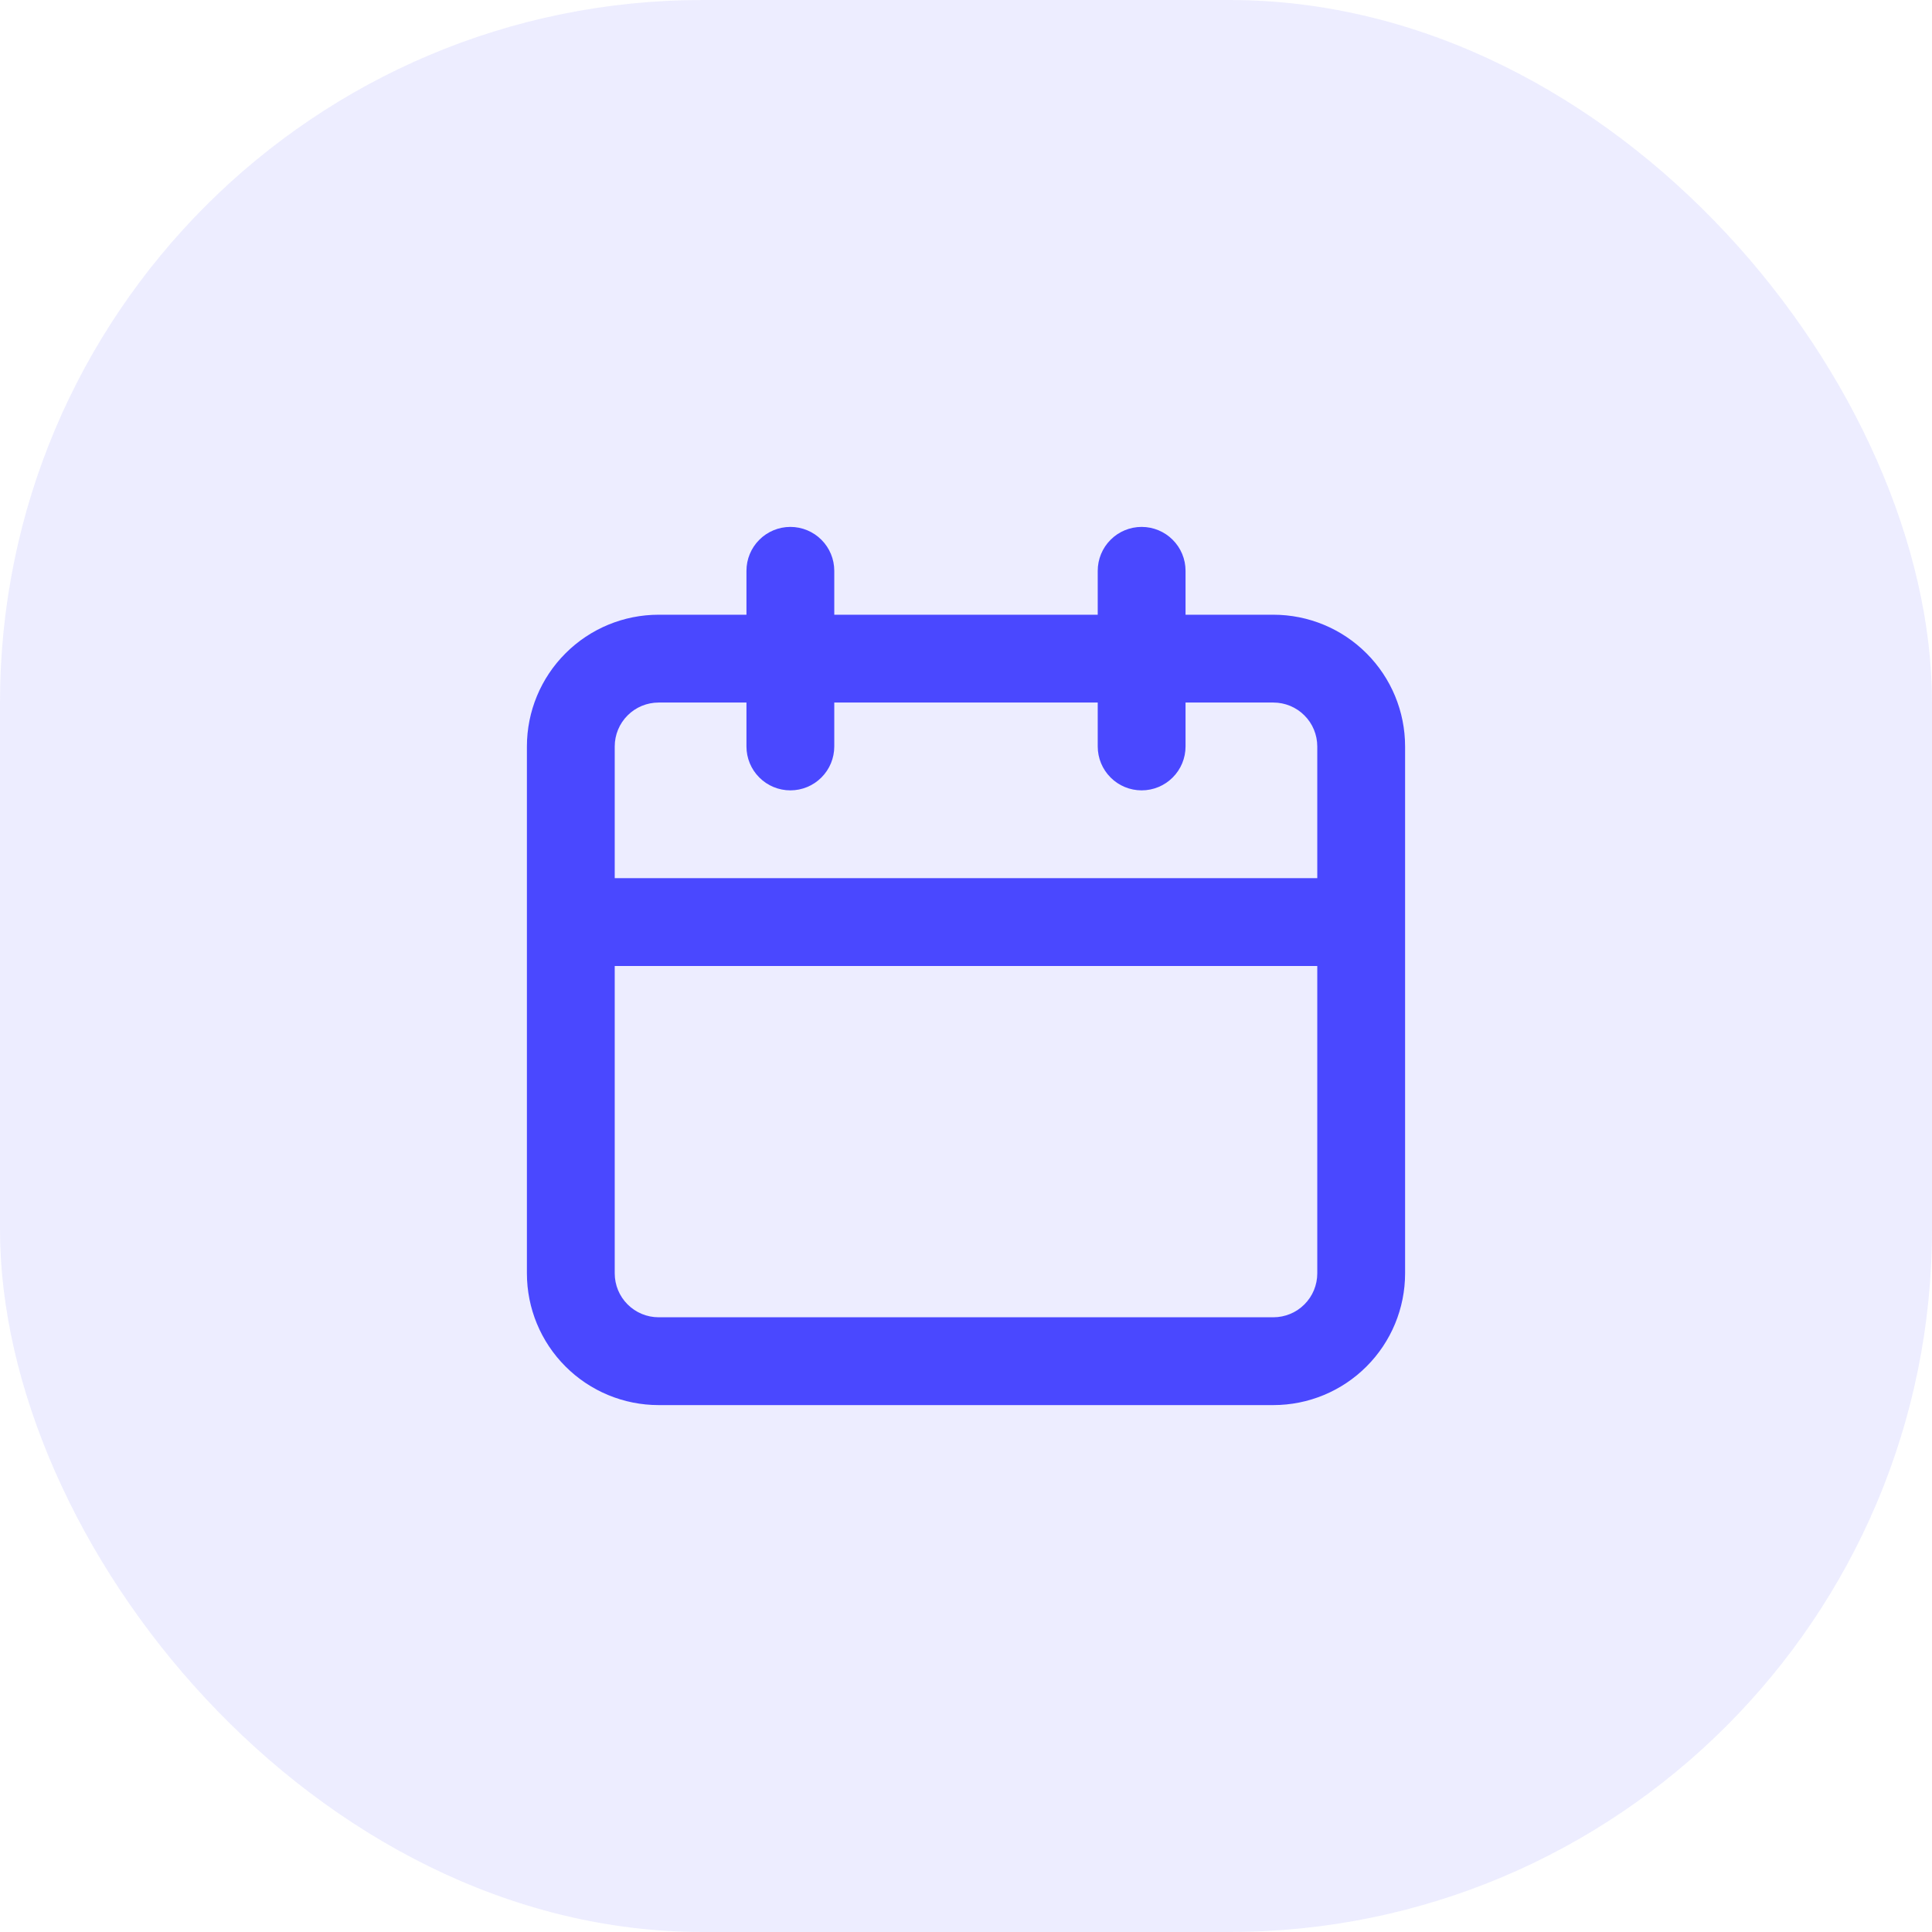<svg width="44" height="44" viewBox="0 0 44 44" fill="none" xmlns="http://www.w3.org/2000/svg">
<rect width="44" height="44" rx="16" fill="#4A48FF" fill-opacity="0.1"/>
<path d="M29 14H27V13C27 12.735 26.895 12.48 26.707 12.293C26.52 12.105 26.265 12 26 12C25.735 12 25.48 12.105 25.293 12.293C25.105 12.48 25 12.735 25 13V14H19V13C19 12.735 18.895 12.48 18.707 12.293C18.52 12.105 18.265 12 18 12C17.735 12 17.48 12.105 17.293 12.293C17.105 12.48 17 12.735 17 13V14H15C14.204 14 13.441 14.316 12.879 14.879C12.316 15.441 12 16.204 12 17V29C12 29.796 12.316 30.559 12.879 31.121C13.441 31.684 14.204 32 15 32H29C29.796 32 30.559 31.684 31.121 31.121C31.684 30.559 32 29.796 32 29V17C32 16.204 31.684 15.441 31.121 14.879C30.559 14.316 29.796 14 29 14ZM30 29C30 29.265 29.895 29.52 29.707 29.707C29.52 29.895 29.265 30 29 30H15C14.735 30 14.48 29.895 14.293 29.707C14.105 29.52 14 29.265 14 29V22H30V29ZM30 20H14V17C14 16.735 14.105 16.48 14.293 16.293C14.48 16.105 14.735 16 15 16H17V17C17 17.265 17.105 17.52 17.293 17.707C17.48 17.895 17.735 18 18 18C18.265 18 18.52 17.895 18.707 17.707C18.895 17.52 19 17.265 19 17V16H25V17C25 17.265 25.105 17.52 25.293 17.707C25.48 17.895 25.735 18 26 18C26.265 18 26.52 17.895 26.707 17.707C26.895 17.52 27 17.265 27 17V16H29C29.265 16 29.52 16.105 29.707 16.293C29.895 16.48 30 16.735 30 17V20Z" fill="#4A48FF"/>
</svg>
